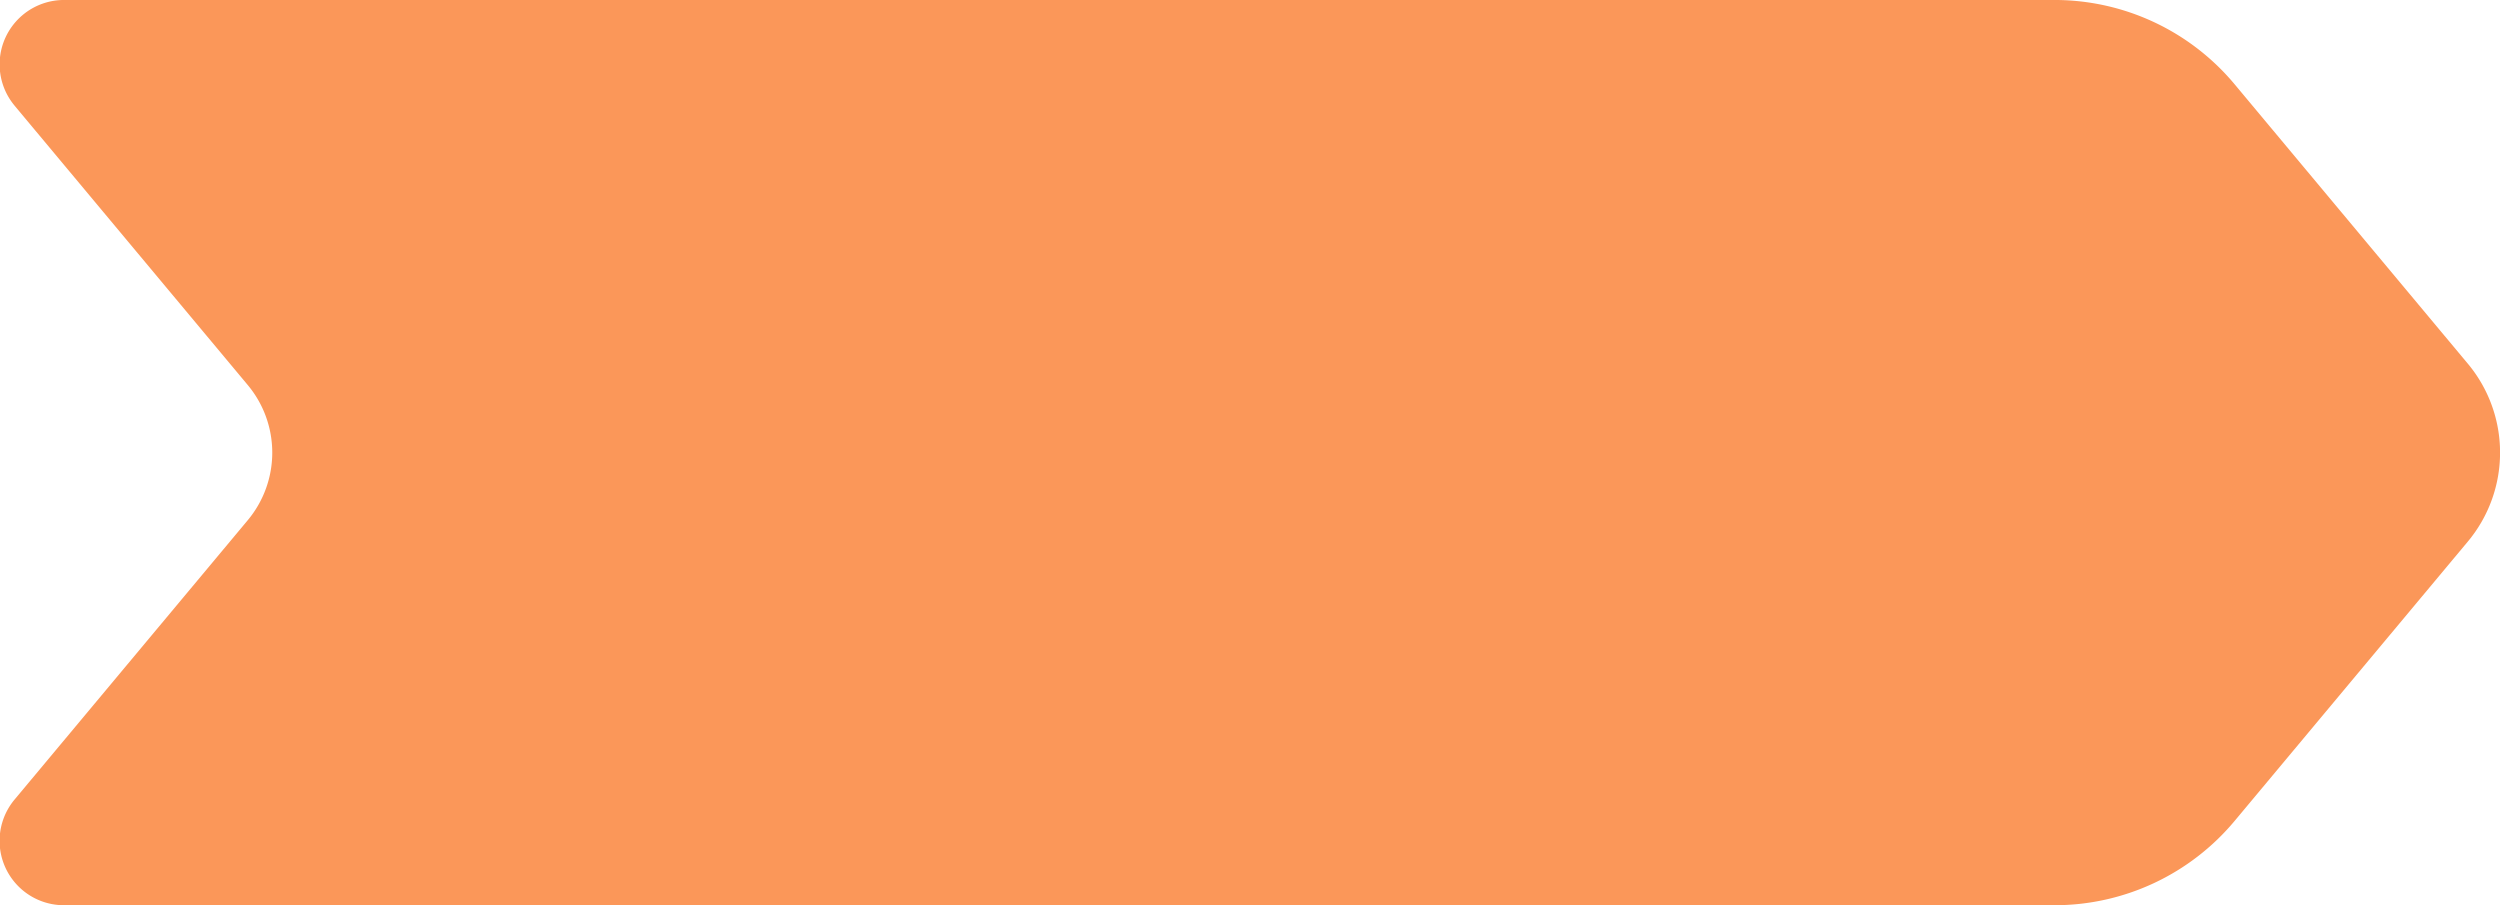 <?xml version="1.0" encoding="UTF-8" standalone="no"?>
<!-- Created with Inkscape (http://www.inkscape.org/) -->

<svg
   width="80.586mm"
   height="29.179mm"
   viewBox="0 0 80.586 29.179"
   version="1.1"
   id="svg1"
   inkscape:version="1.3.2 (091e20e, 2023-11-25, custom)"
   sodipodi:docname="arrow-middle-template.svg"
   xmlns:inkscape="http://www.inkscape.org/namespaces/inkscape"
   xmlns:sodipodi="http://sodipodi.sourceforge.net/DTD/sodipodi-0.dtd"
   xmlns="http://www.w3.org/2000/svg"
   xmlns:svg="http://www.w3.org/2000/svg">
  <sodipodi:namedview
     id="namedview1"
     pagecolor="#ffffff"
     bordercolor="#000000"
     borderopacity="0.25"
     inkscape:showpageshadow="2"
     inkscape:pageopacity="0.0"
     inkscape:pagecheckerboard="0"
     inkscape:deskcolor="#d1d1d1"
     inkscape:document-units="mm"
     inkscape:zoom="3.1420818"
     inkscape:cx="251.74392"
     inkscape:cy="292.00386"
     inkscape:window-width="2880"
     inkscape:window-height="1526"
     inkscape:window-x="-11"
     inkscape:window-y="-11"
     inkscape:window-maximized="1"
     inkscape:current-layer="layer1"
     inkscape:export-bgcolor="#ffffff00" />
  <defs
     id="defs1">
    <inkscape:path-effect
       effect="fillet_chamfer"
       id="path-effect1"
       is_visible="true"
       lpeversion="1"
       nodesatellites_param="F,0,1,1,0,3.286,0,1 @ F,0,1,1,0,3.286,0,1 @ F,0,1,1,0,3.286,0,1 @ F,0,1,1,0,3.286,0,1 @ F,0,0,1,0,3.286,0,1 @ F,0,1,1,0,3.286,0,1"
       radius="0"
       unit="px"
       method="auto"
       mode="F"
       chamfer_steps="1"
       flexible="false"
       use_knot_distance="true"
       apply_no_radius="true"
       apply_with_radius="true"
       only_selected="false"
       hide_knots="false" />
  </defs>
  <g
     inkscape:label="Layer 1"
     inkscape:groupmode="layer"
     id="layer1"
     transform="translate(-31.234,-64.007)">
    <path
       id="path3"
       style="fill:#fb9759;fill-opacity:1;stroke:#fb9759;stroke-width:1.075;stroke-linecap:round;stroke-linejoin:bevel;stroke-opacity:1"
       d="m 32.115,67.067 7.518,9.007 a 3.937,3.937 90.001 0 1 -4.6e-5,5.046 l -7.518,9.006 a 1.538,1.538 64.927 0 0 1.18,2.523 h 64.165 a 7.024,7.024 154.926 0 0 5.392,-2.523 l 7.518,-9.006 a 3.937,3.937 90.001 0 0 4e-5,-5.046 l -7.518,-9.007 A 7.024,7.024 25.074 0 0 97.461,64.544 H 33.296 a 1.538,1.538 115.073 0 0 -1.18,2.523 z"
       inkscape:path-effect="#path-effect1"
       inkscape:original-d="M 30.009538,64.544381 41.739571,78.596753 30.009538,92.648608 H 100.74682 L 112.47634,78.596753 100.74682,64.544381 Z"
       inkscape:export-filename="arrow-middle-outline.svg"
       inkscape:export-xdpi="96"
       inkscape:export-ydpi="96" />
  </g>
</svg>
